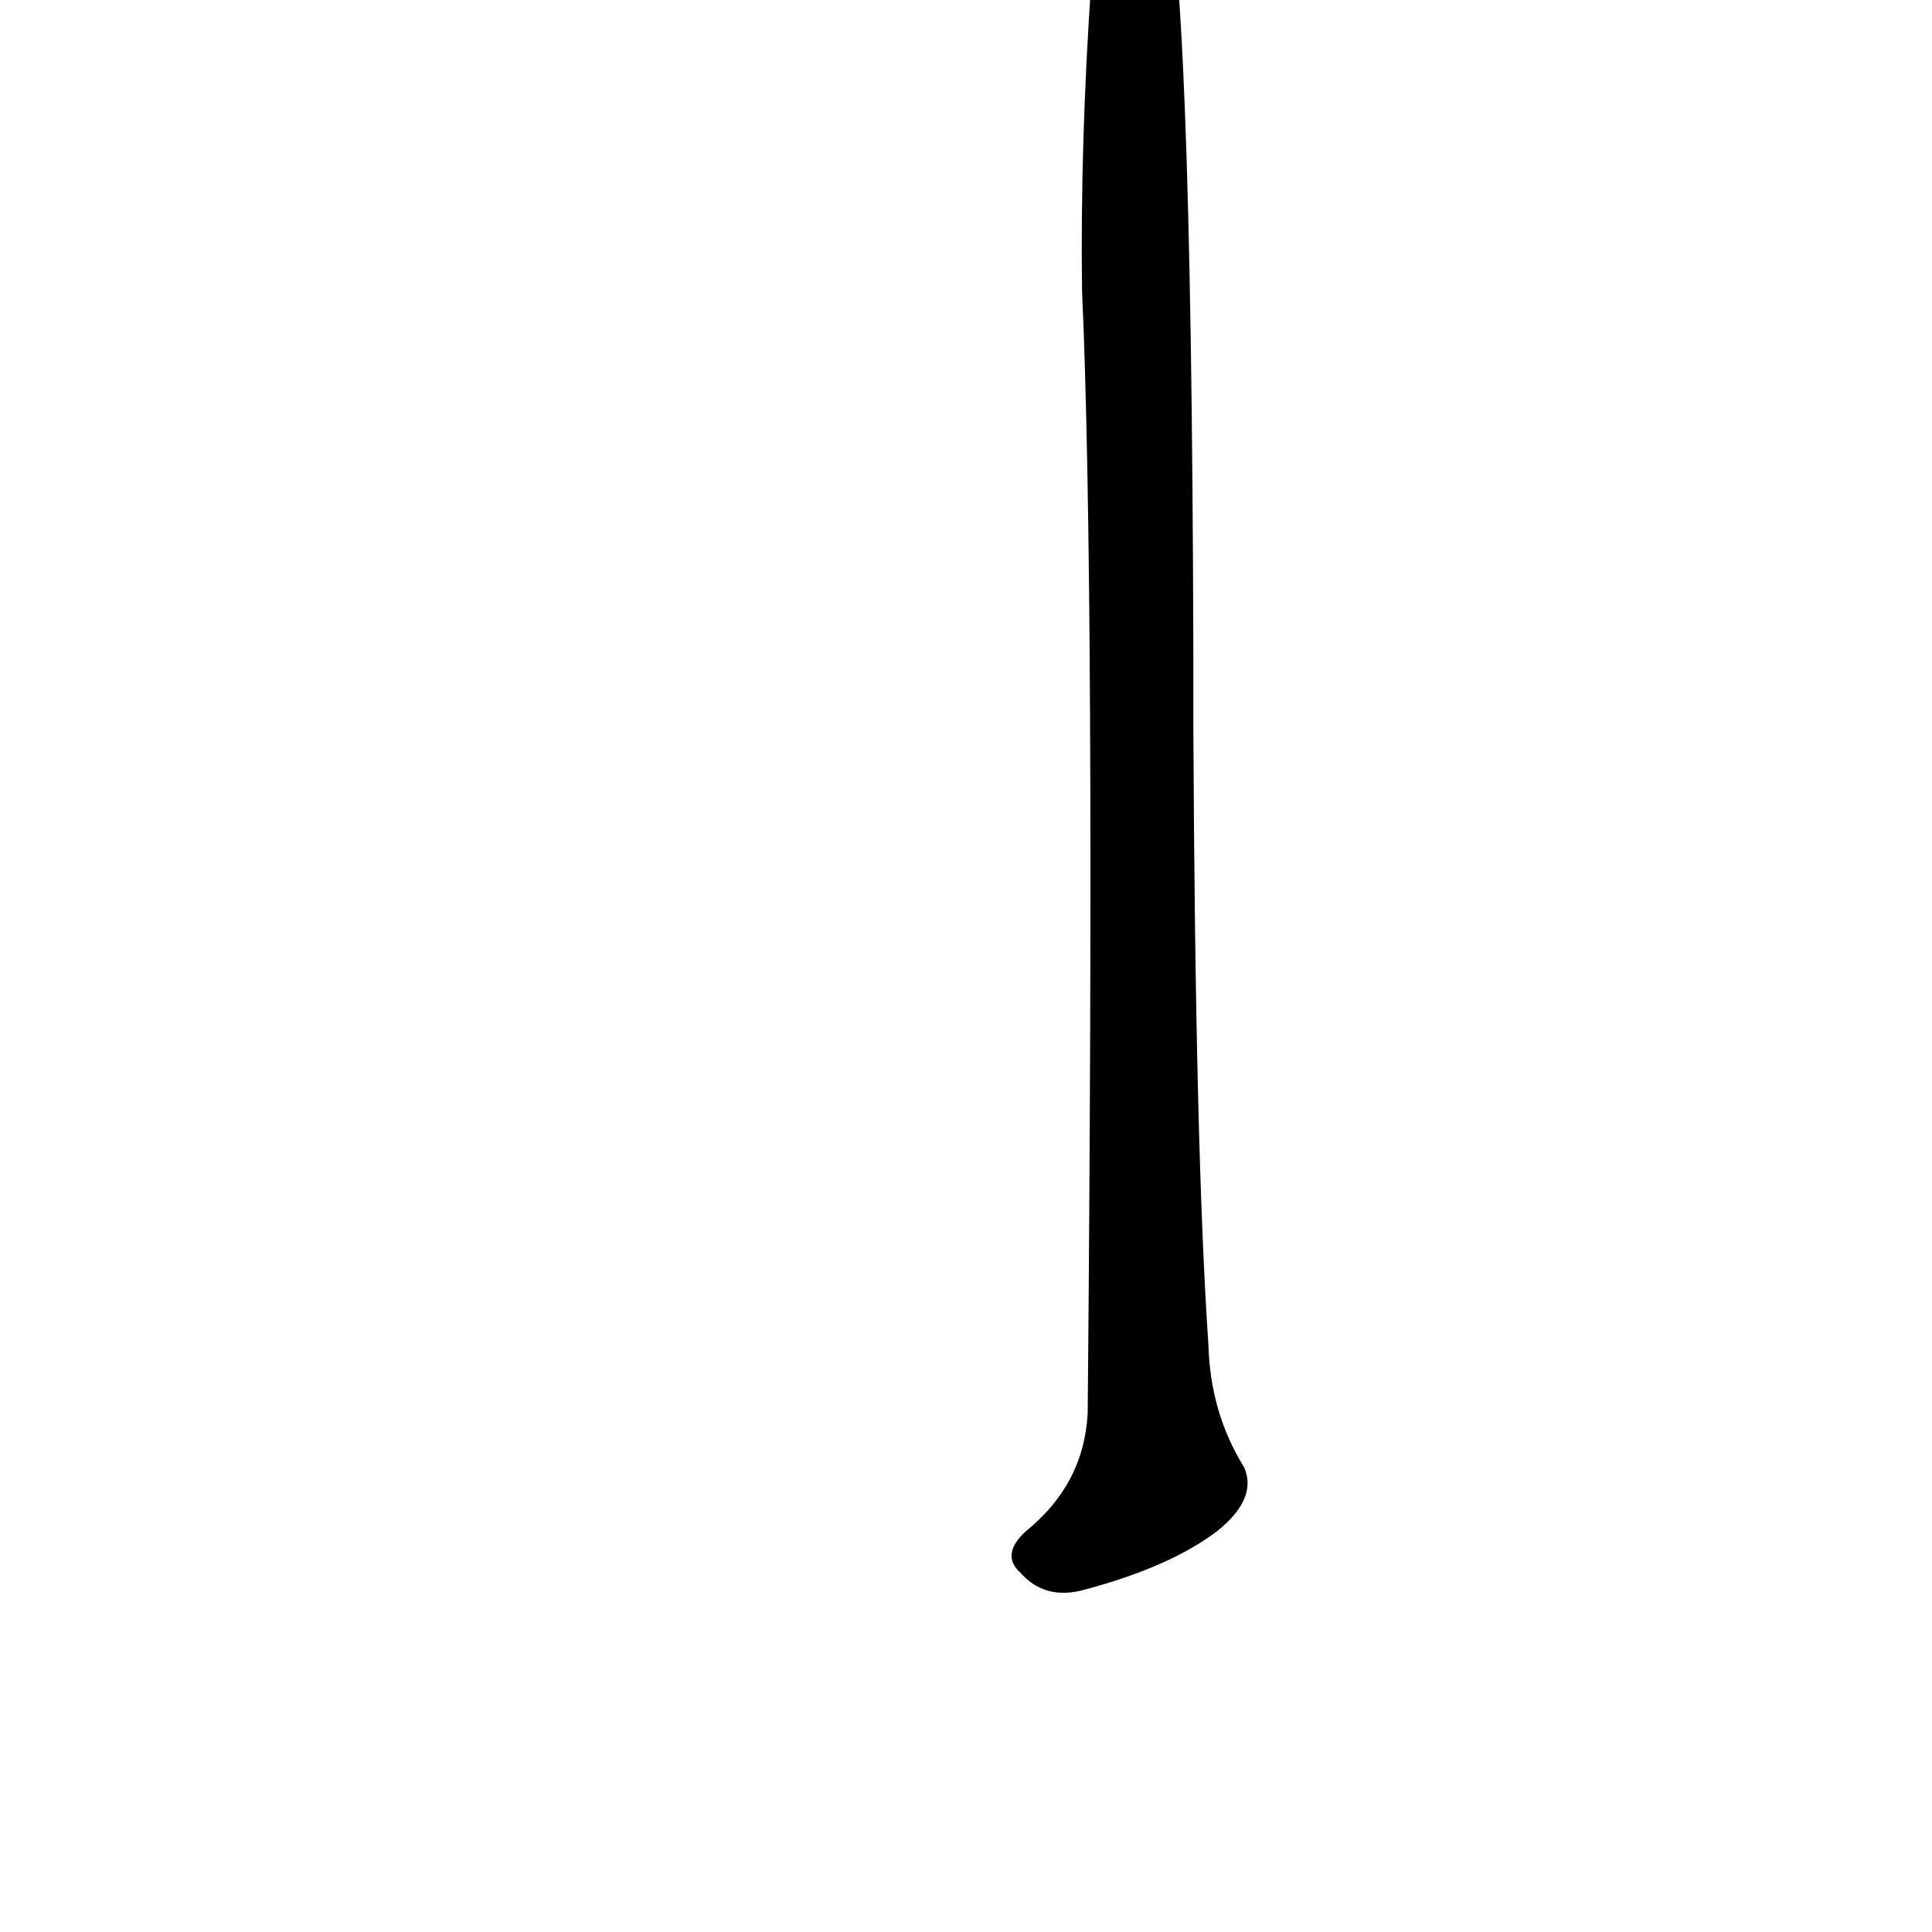 <?xml version="1.0" ?>
<svg baseProfile="full" height="1024" version="1.1" viewBox="0 0 1024 1024" width="1024" xmlns="http://www.w3.org/2000/svg" xmlns:ev="http://www.w3.org/2001/xml-events" xmlns:xlink="http://www.w3.org/1999/xlink">
	<defs/>
	<path d="M 632.0,385.0 Q 633.0,611.0 640.0,713.0 Q 641.0,749.0 659.0,778.0 Q 666.0,794.0 645.0,811.0 Q 620.0,830.0 575.0,842.0 Q 554.0,848.0 541.0,833.0 Q 531.0,824.0 544.0,812.0 Q 575.0,787.0 577.0,749.0 Q 581.0,308.0 574.0,154.0 Q 573.0,75.0 579.0,-11.0 Q 580.0,-50.0 592.0,-68.0 Q 607.0,-84.0 616.0,-62.0 Q 631.0,-26.0 632.0,345.0 L 632.0,385.0" fill="black" stroke="#000000"/>
</svg>
